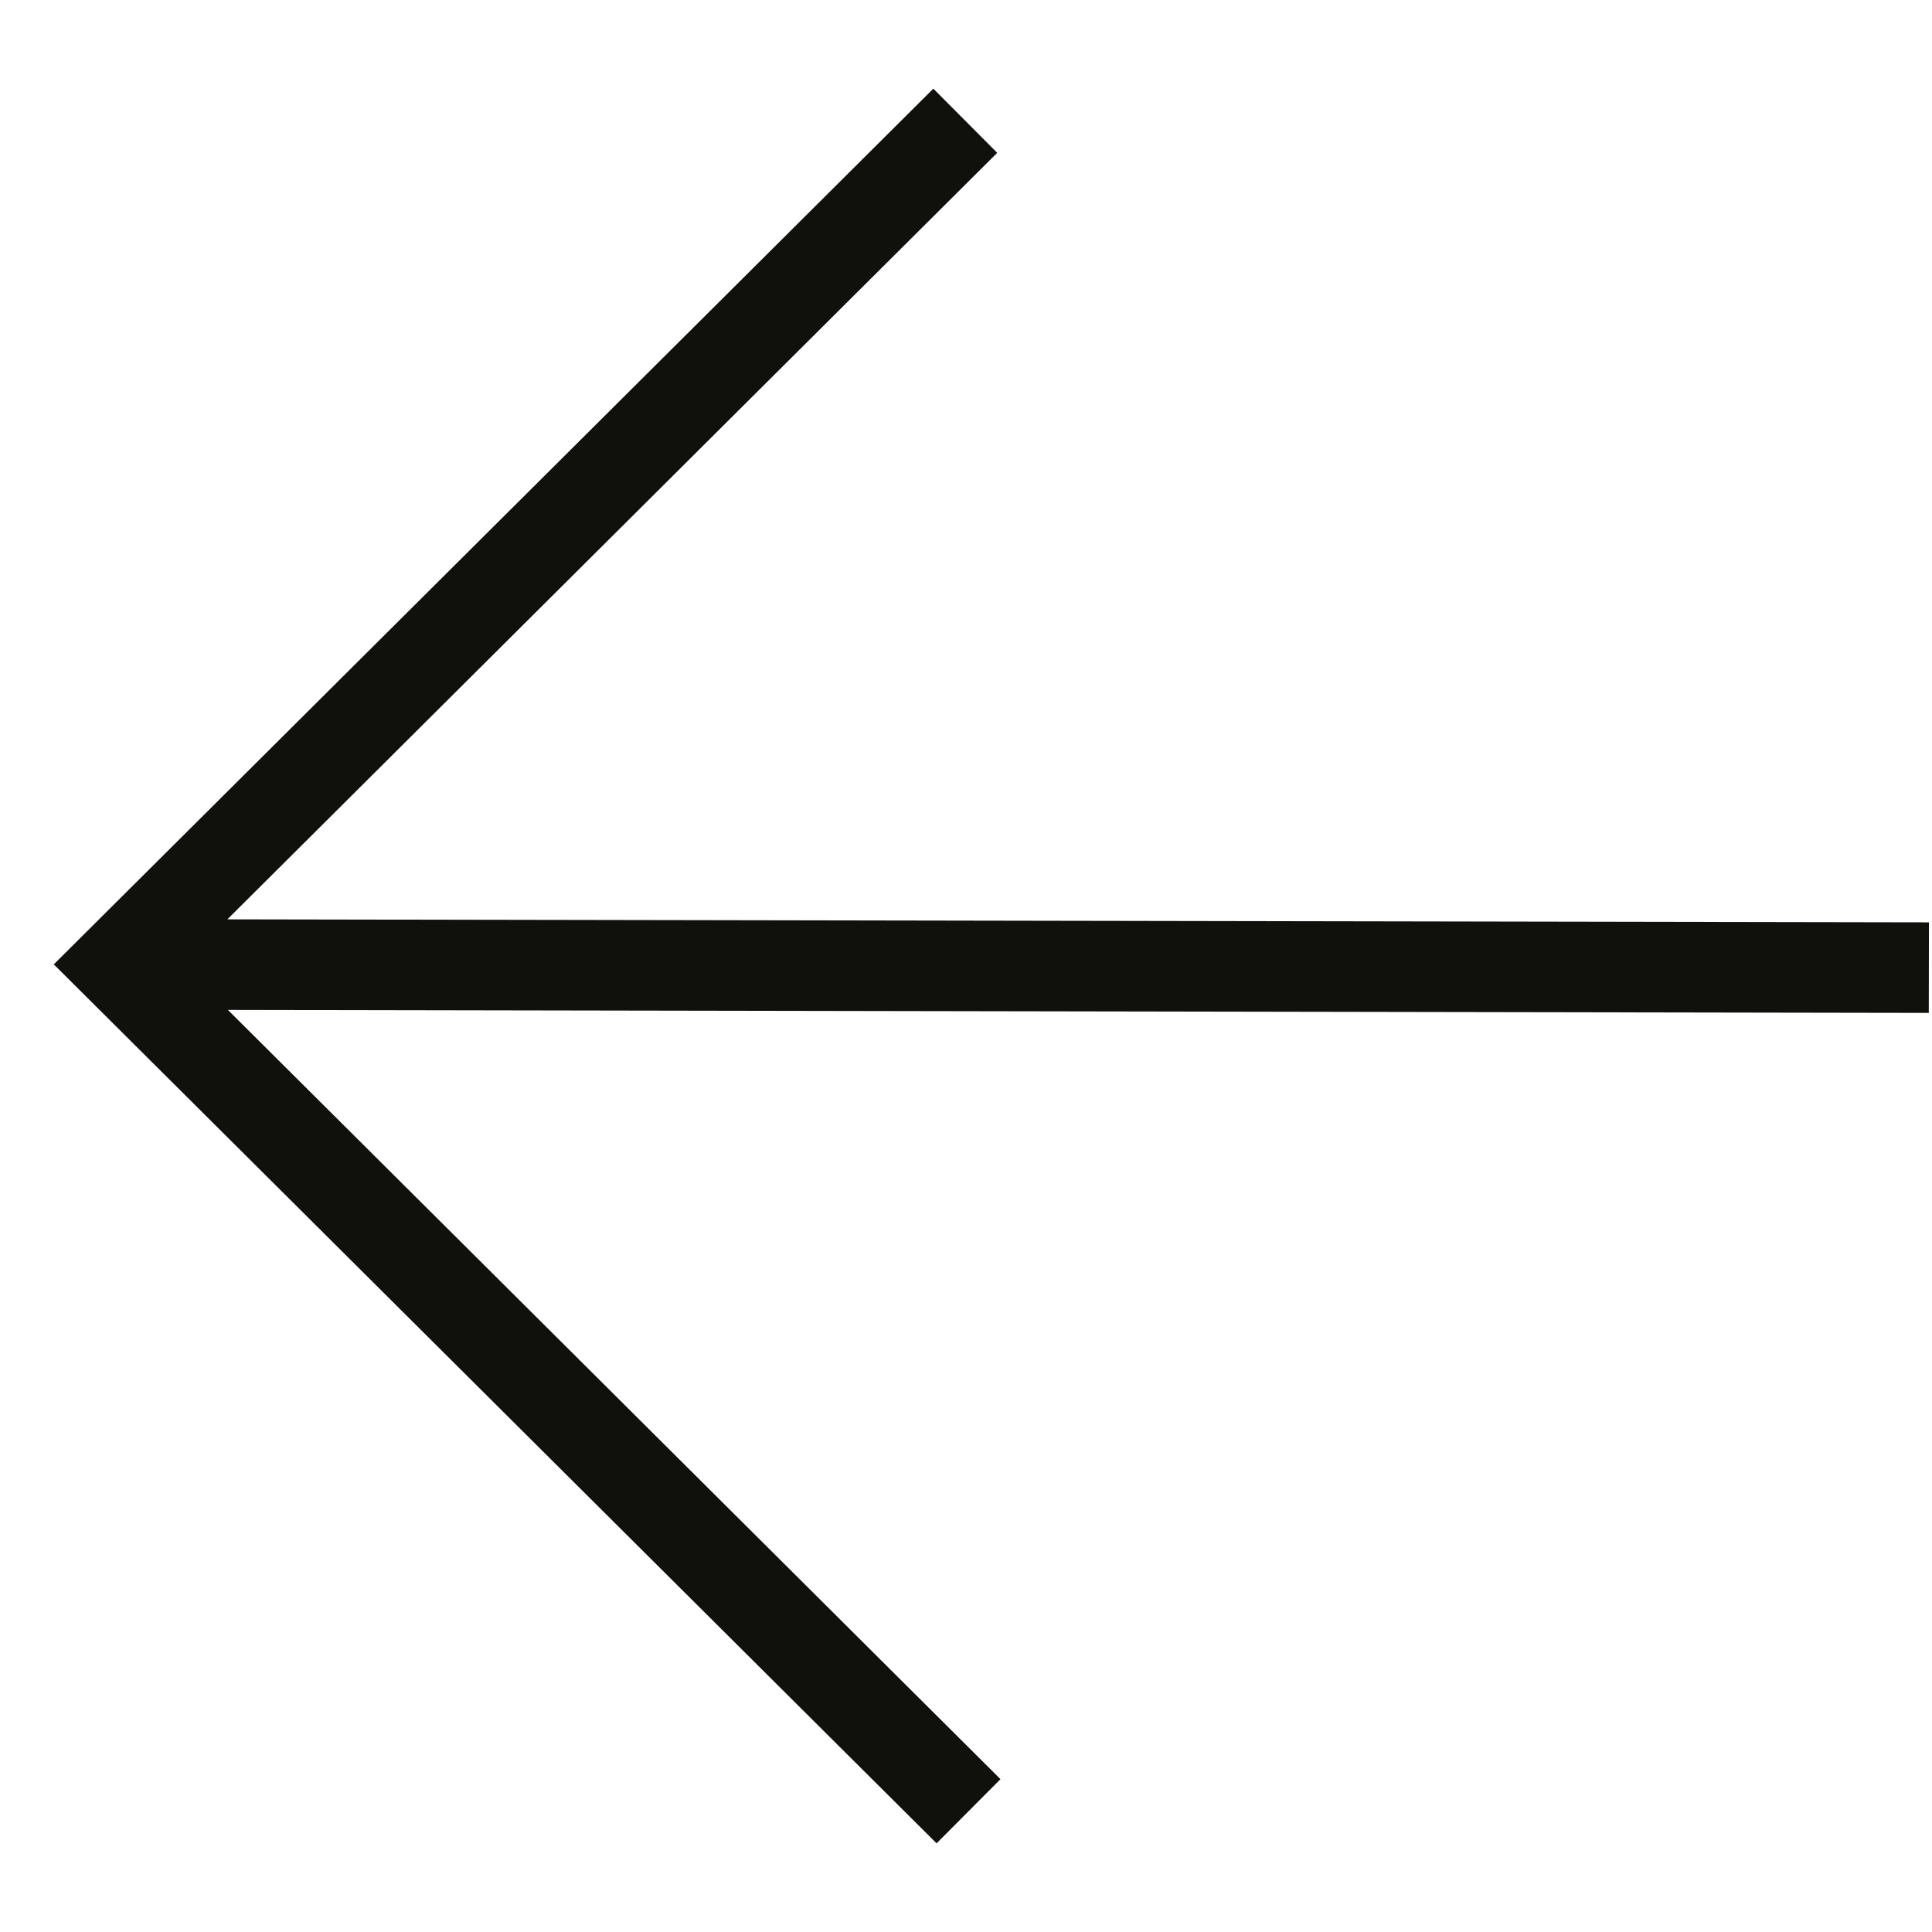 <svg xmlns="http://www.w3.org/2000/svg" width="32" height="32" fill="none" viewBox="0 0 32 32">
  <path stroke="#10110D" stroke-width="1.5" d="m1.948 15.974 30 .053M15.988 2 1.954 15.973 16.042 30"/>
</svg>